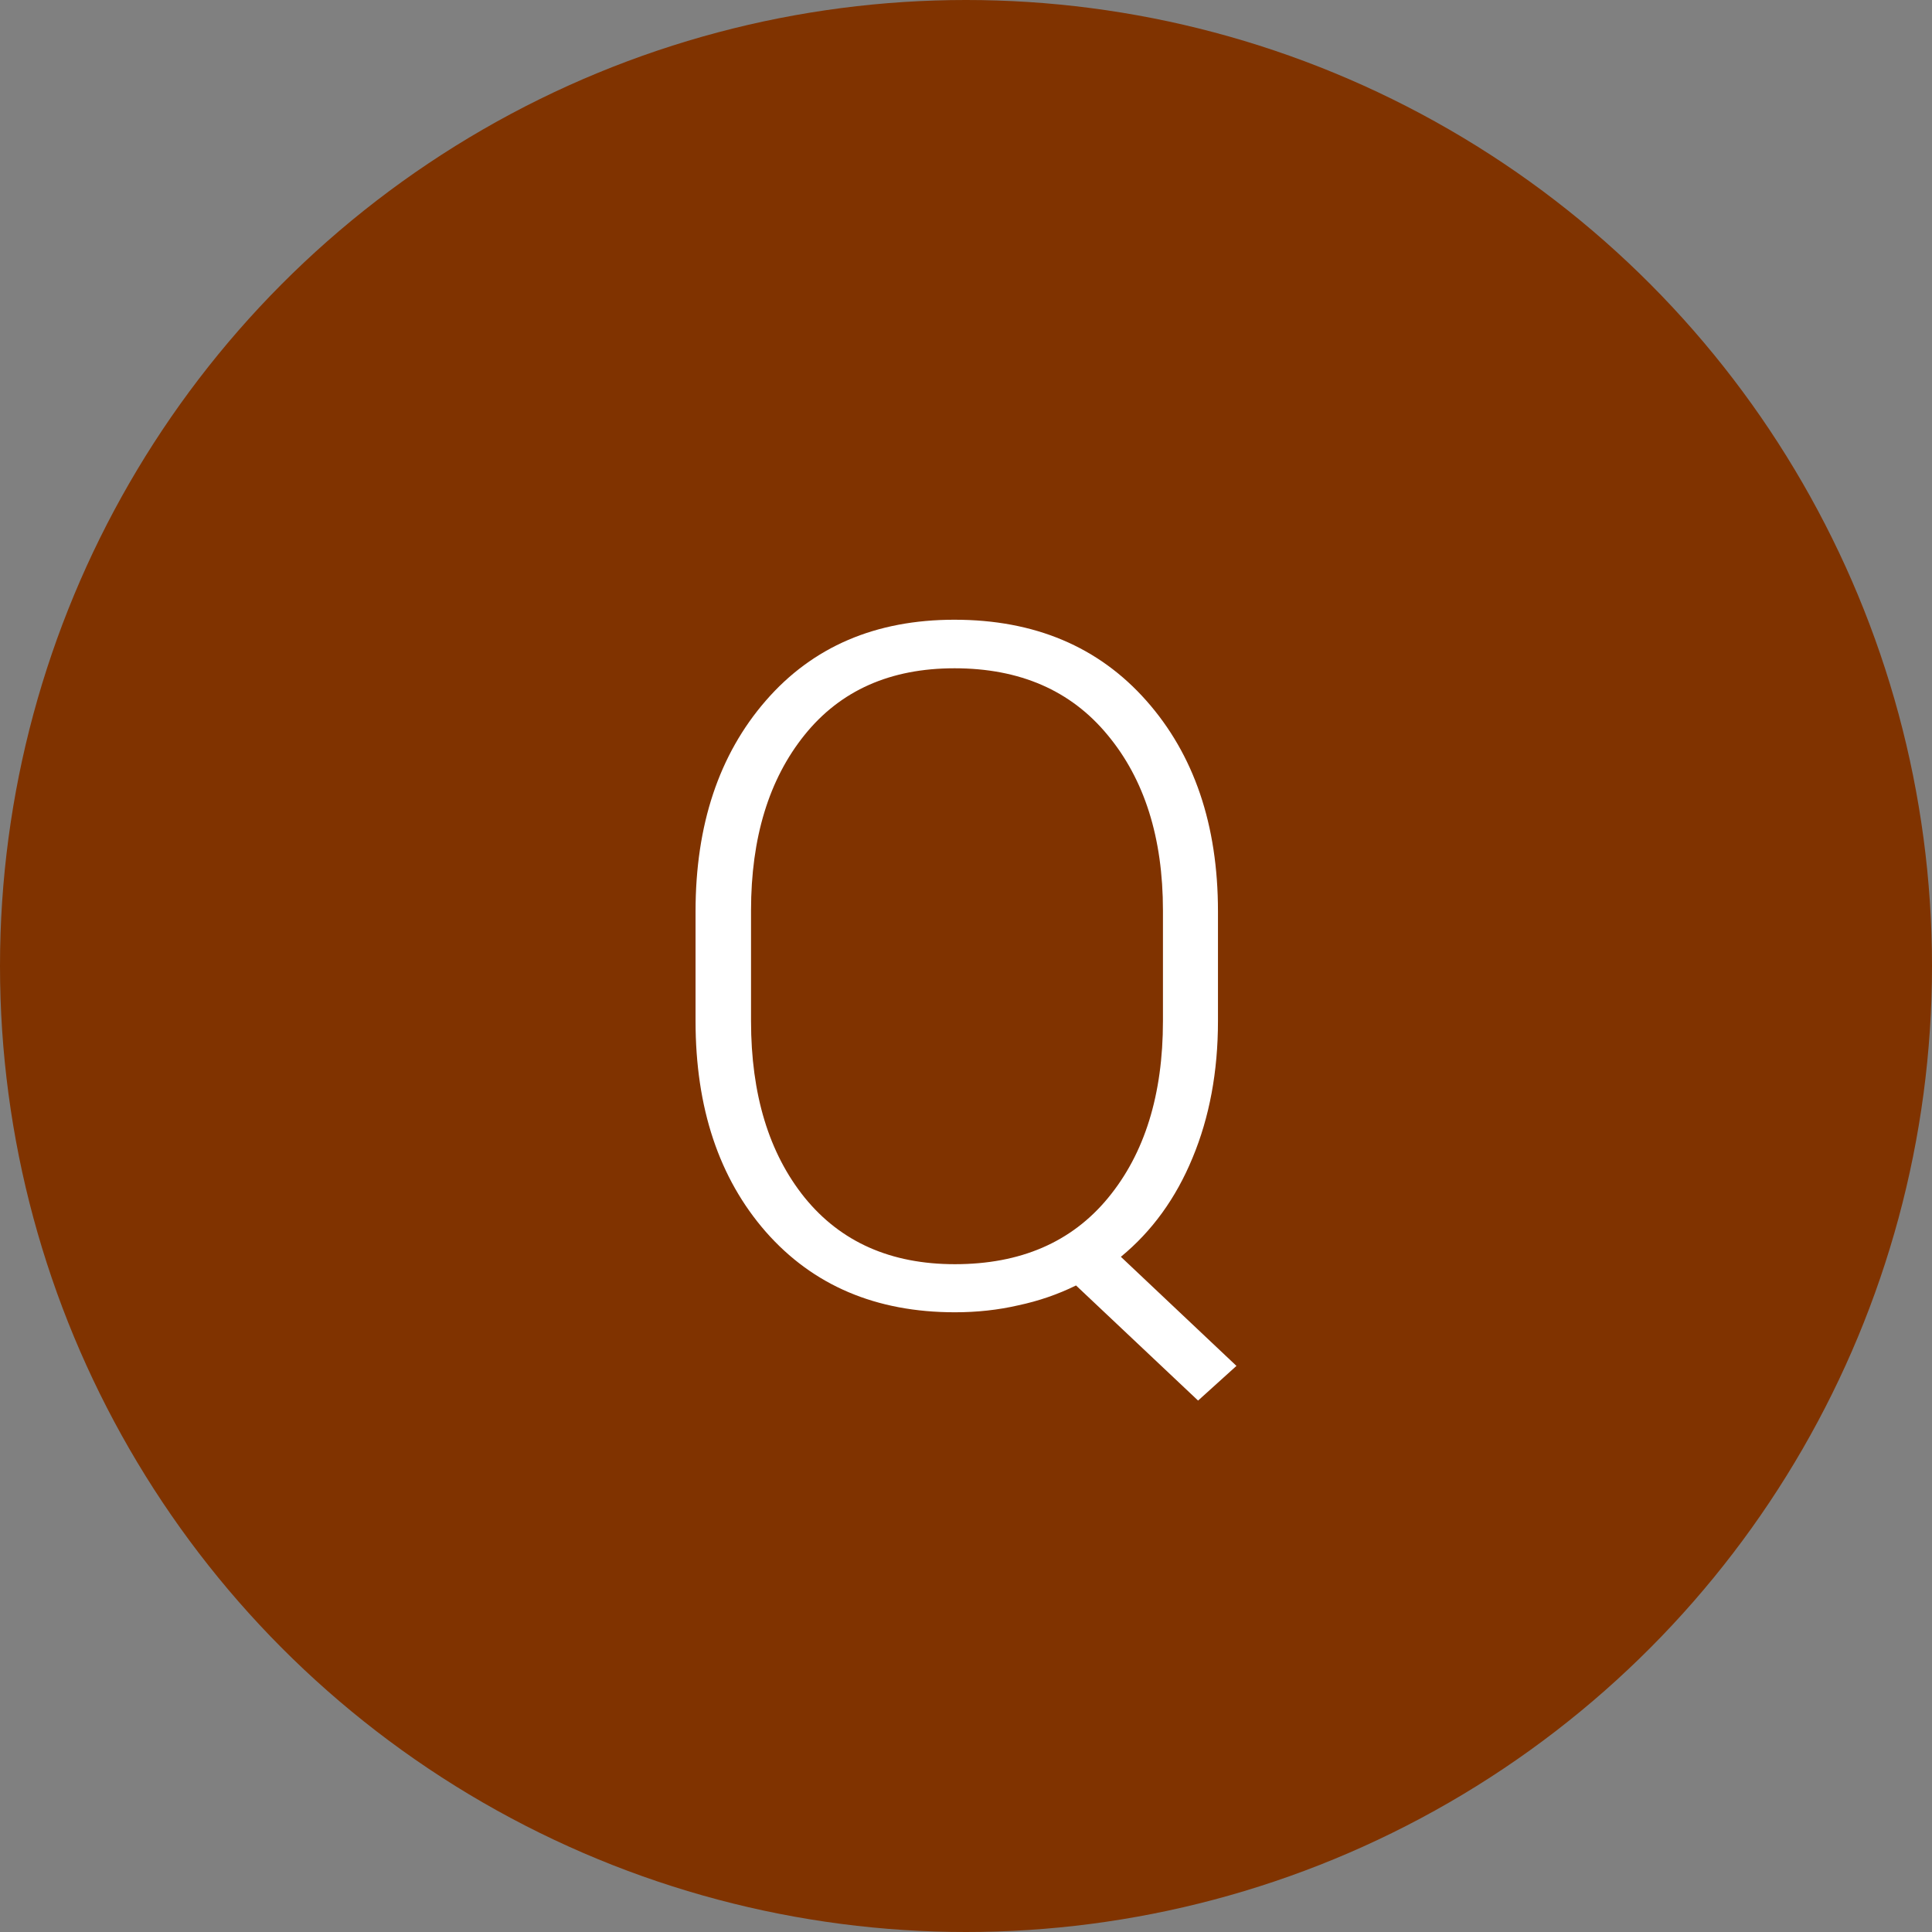 <?xml version="1.0" encoding="UTF-8" standalone="no"?>
<!-- Created with Inkscape (http://www.inkscape.org/) -->

<svg
   xmlns:dc="http://purl.org/dc/elements/1.1/"
   xmlns:cc="http://creativecommons.org/ns#"
   xmlns:rdf="http://www.w3.org/1999/02/22-rdf-syntax-ns#"
   xmlns:svg="http://www.w3.org/2000/svg"
   xmlns="http://www.w3.org/2000/svg"
   xmlns:sodipodi="http://sodipodi.sourceforge.net/DTD/sodipodi-0.dtd"
   xmlns:inkscape="http://www.inkscape.org/namespaces/inkscape"
   width="300"
   height="300"
   viewBox="0 0 300 300"
   id="svg4149"
   version="1.1"
   inkscape:version="0.91 r13725"
   sodipodi:docname="user-q.svg">
  <rect x="0" y="0" width="300" height="300" fill="#808080" stroke="none"/>
  <defs
     id="defs4151" />
  <sodipodi:namedview
     id="base"
     pagecolor="#ffffff"
     bordercolor="#666666"
     borderopacity="1.0"
     inkscape:pageopacity="0.0"
     inkscape:pageshadow="2"
     inkscape:zoom="0.98994949"
     inkscape:cx="60.477233"
     inkscape:cy="197.17981"
     inkscape:document-units="px"
     inkscape:current-layer="layer1"
     showgrid="false"
     units="px"
     inkscape:window-width="1280"
     inkscape:window-height="747"
     inkscape:window-x="0"
     inkscape:window-y="0"
     inkscape:window-maximized="1" />
  <g
     inkscape:label="Layer 1"
     inkscape:groupmode="layer"
     id="layer1"
     transform="translate(0,-752.362)">
    <circle
       style="opacity:1;fill:#803300;fill-opacity:1"
       id="path4697"
       cx="150"
       cy="902.362"
       r="150" />
    <path
       style="font-style:normal;font-weight:normal;font-size:147.021px;line-height:125%;font-family:sans-serif;letter-spacing:0px;word-spacing:0px;fill:#ffffff;fill-opacity:1;stroke:none;stroke-width:1px;stroke-linecap:butt;stroke-linejoin:miter;stroke-opacity:1"
       d="m 148.205,848.593 c -12.252,0 -22.015,4.189 -29.289,12.564 -7.274,8.375 -10.912,19.286 -10.912,32.734 l 0,17.014 c 0,13.496 3.638,24.407 10.912,32.734 7.322,8.327 17.11,12.492 29.361,12.492 3.446,0 6.725,-0.36 9.836,-1.078 3.159,-0.67 6.149,-1.698 8.973,-3.086 l 18.951,17.875 5.959,-5.385 -17.947,-16.941 c 4.834,-3.972 8.543,-9.092 11.127,-15.361 2.632,-6.317 3.949,-13.401 3.949,-21.25 l 0,-17.014 c 0,-13.448 -3.709,-24.359 -11.127,-32.734 -7.418,-8.375 -17.35,-12.564 -29.793,-12.564 z m 0,7.539 c 10.146,0 18.067,3.444 23.762,10.336 5.743,6.892 8.615,15.985 8.615,27.279 l 0,17.158 c 0,11.438 -2.848,20.603 -8.543,27.494 -5.647,6.844 -13.568,10.266 -23.762,10.266 -9.955,0 -17.731,-3.446 -23.33,-10.338 -5.552,-6.892 -8.328,-16.032 -8.328,-27.422 l 0,-17.158 c 0,-11.295 2.777,-20.388 8.328,-27.279 5.552,-6.892 13.303,-10.336 23.258,-10.336 z"
       id="text4699"
       inkscape:connector-curvature="0" />
  </g>
</svg>
